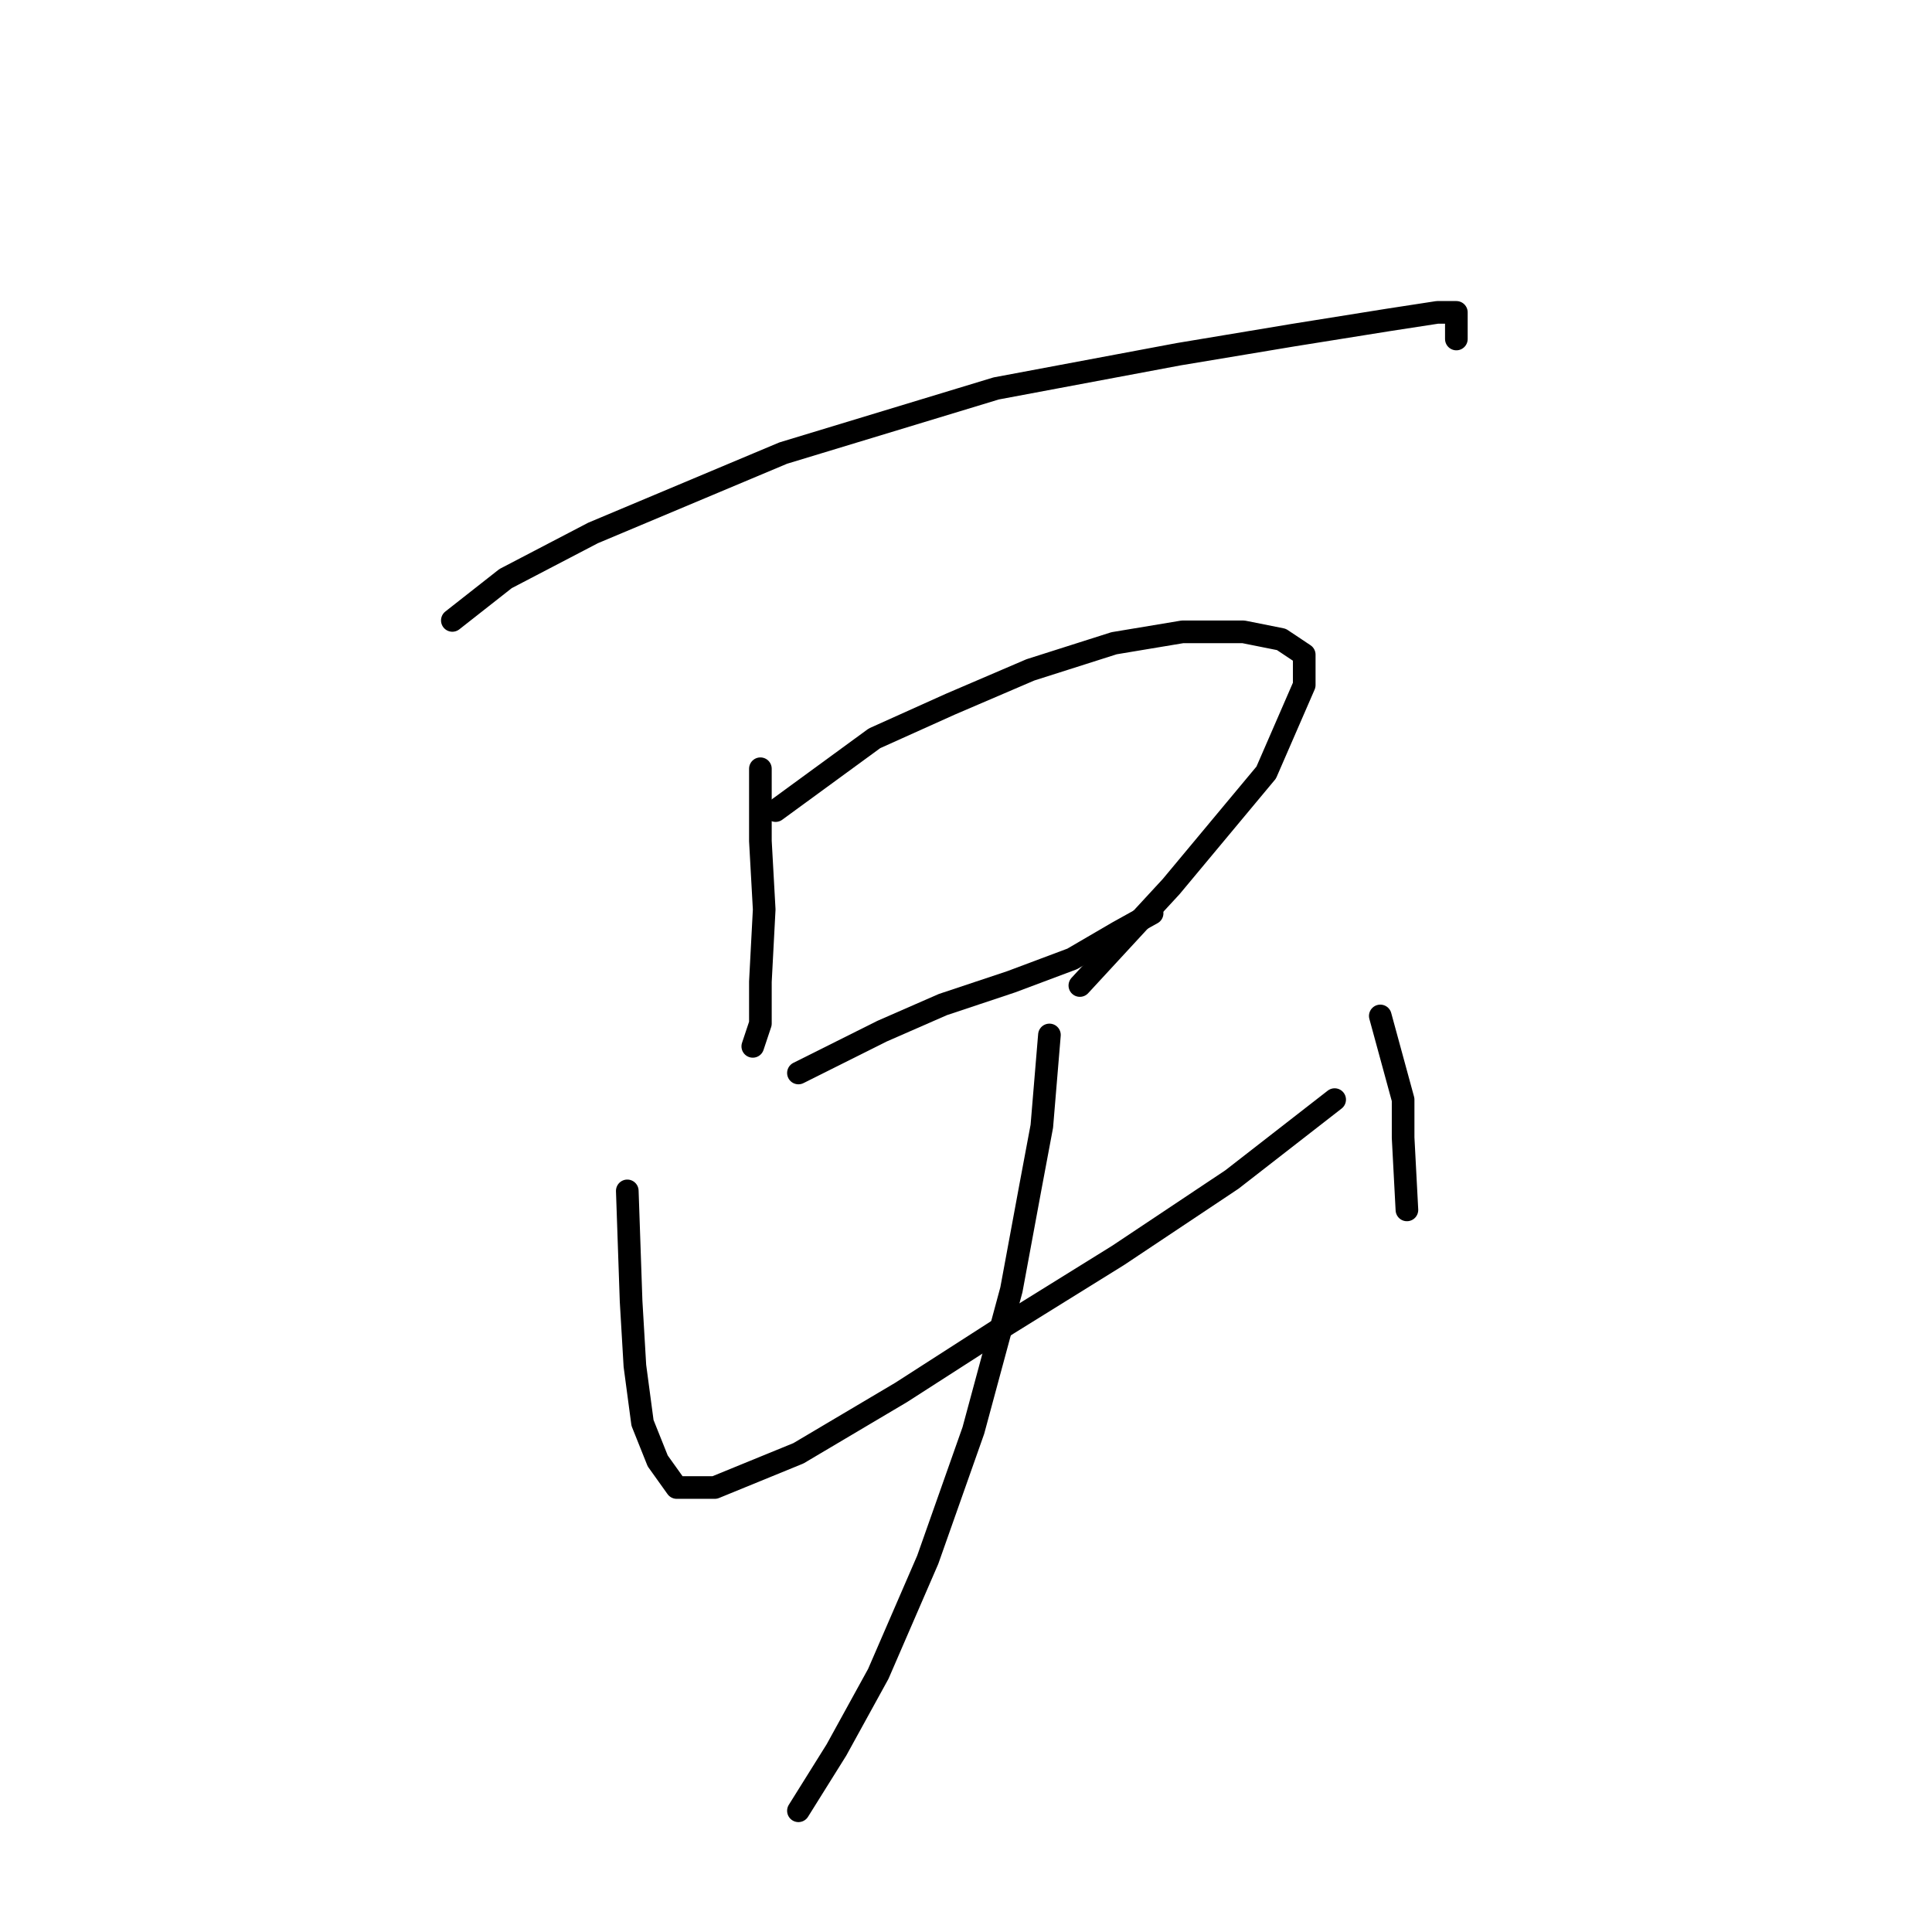 <?xml version="1.0" standalone="no"?>
    <svg width="256" height="256" xmlns="http://www.w3.org/2000/svg" version="1.1">
    <polyline stroke="black" stroke-width="3" stroke-linecap="round" fill="transparent" stroke-linejoin="round" points="59.938 82.209 66.993 76.666 78.584 70.619 103.78 60.036 132 51.47 156.188 46.934 171.306 44.415 183.904 42.399 190.455 41.391 192.975 41.391 192.975 44.919 192.975 44.919 " />
        <polyline stroke="black" stroke-width="3" stroke-linecap="round" fill="transparent" stroke-linejoin="round" points="100.756 101.862 100.756 111.437 101.26 120.508 100.756 130.082 100.756 135.625 99.748 138.649 99.748 138.649 " />
        <polyline stroke="black" stroke-width="3" stroke-linecap="round" fill="transparent" stroke-linejoin="round" points="102.772 107.406 115.874 97.831 125.953 93.296 136.535 88.76 147.621 85.233 156.692 83.721 164.755 83.721 169.794 84.729 172.818 86.745 172.818 90.776 167.779 102.366 155.18 117.484 143.086 130.586 143.086 130.586 " />
        <polyline stroke="black" stroke-width="3" stroke-linecap="round" fill="transparent" stroke-linejoin="round" points="105.796 142.176 116.882 136.633 124.945 133.106 134.015 130.082 142.078 127.059 148.125 123.531 152.661 121.012 152.661 121.012 " />
        <polyline stroke="black" stroke-width="3" stroke-linecap="round" fill="transparent" stroke-linejoin="round" points="83.119 157.798 83.623 172.412 84.127 180.979 85.135 188.538 87.15 193.577 89.67 197.104 94.709 197.104 105.796 192.569 119.402 184.506 133.512 175.436 148.125 166.365 163.243 156.286 176.849 145.704 176.849 145.704 " />
        <polyline stroke="black" stroke-width="3" stroke-linecap="round" fill="transparent" stroke-linejoin="round" points="182.896 134.618 185.92 145.704 185.92 150.743 186.424 160.318 186.424 160.318 " />
        <polyline stroke="black" stroke-width="3" stroke-linecap="round" fill="transparent" stroke-linejoin="round" points="139.055 137.137 138.047 149.231 136.535 157.294 134.015 170.9 128.976 189.545 122.929 206.679 116.378 221.797 110.835 231.875 105.796 239.938 105.796 239.938 " />
        </svg>